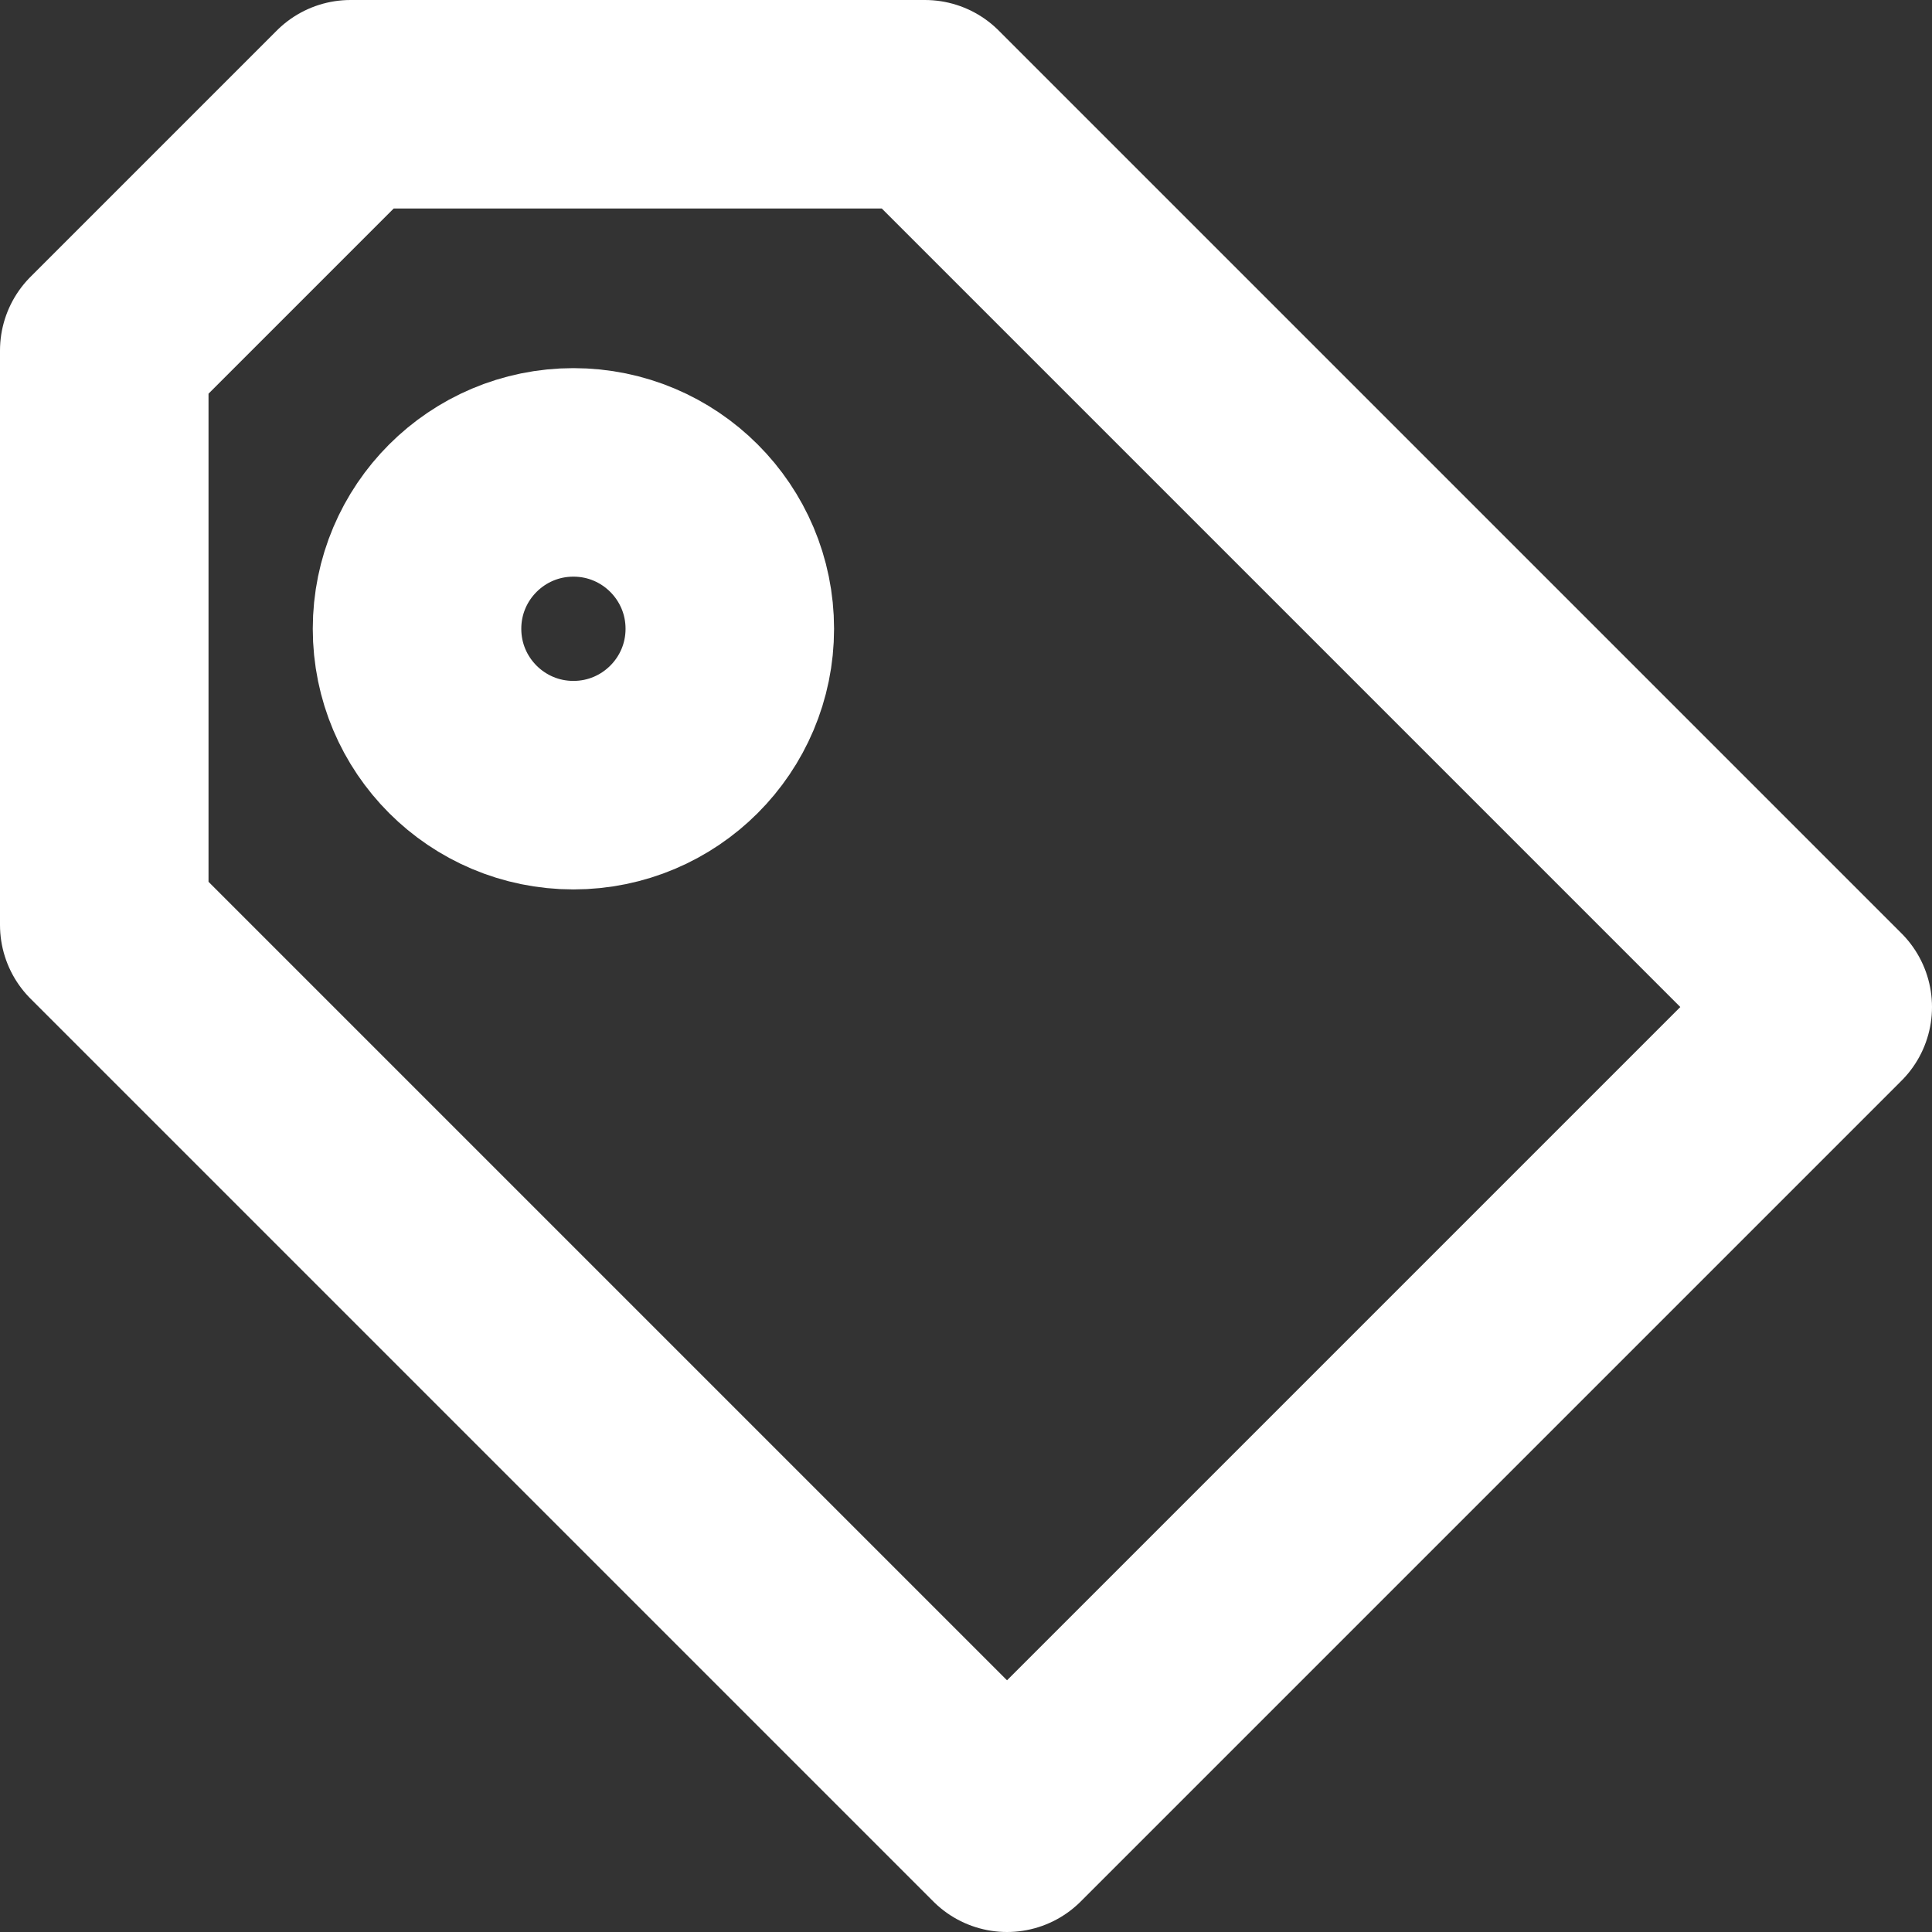 <svg id="tag-cut" xmlns="http://www.w3.org/2000/svg" width="18.531" height="18.531" viewBox="0 0 18.531 18.531">
  <rect x="0" y="0" width="18.531" height="18.531" fill="#333333" stroke="none"/>
  <g id="Сгруппировать_8418" data-name="Сгруппировать 8418" transform="translate(1 1)">
    <path id="Контур_6685" data-name="Контур 6685" d="M9.659,17.531l7.872-7.872L8.872,1H3.362L1,3.362v5.51Z" transform="translate(-1 -1)" fill="none" stroke="#fff" stroke-linecap="round" stroke-linejoin="round" stroke-miterlimit="10" stroke-width="2"/>
    <circle id="Эллипс_768" data-name="Эллипс 768" cx="1.5" cy="1.5" r="1.5" transform="translate(3 3.531)" fill="none" stroke="#fff" stroke-linecap="round" stroke-linejoin="round" stroke-miterlimit="10" stroke-width="2"/>
  </g>
</svg>
